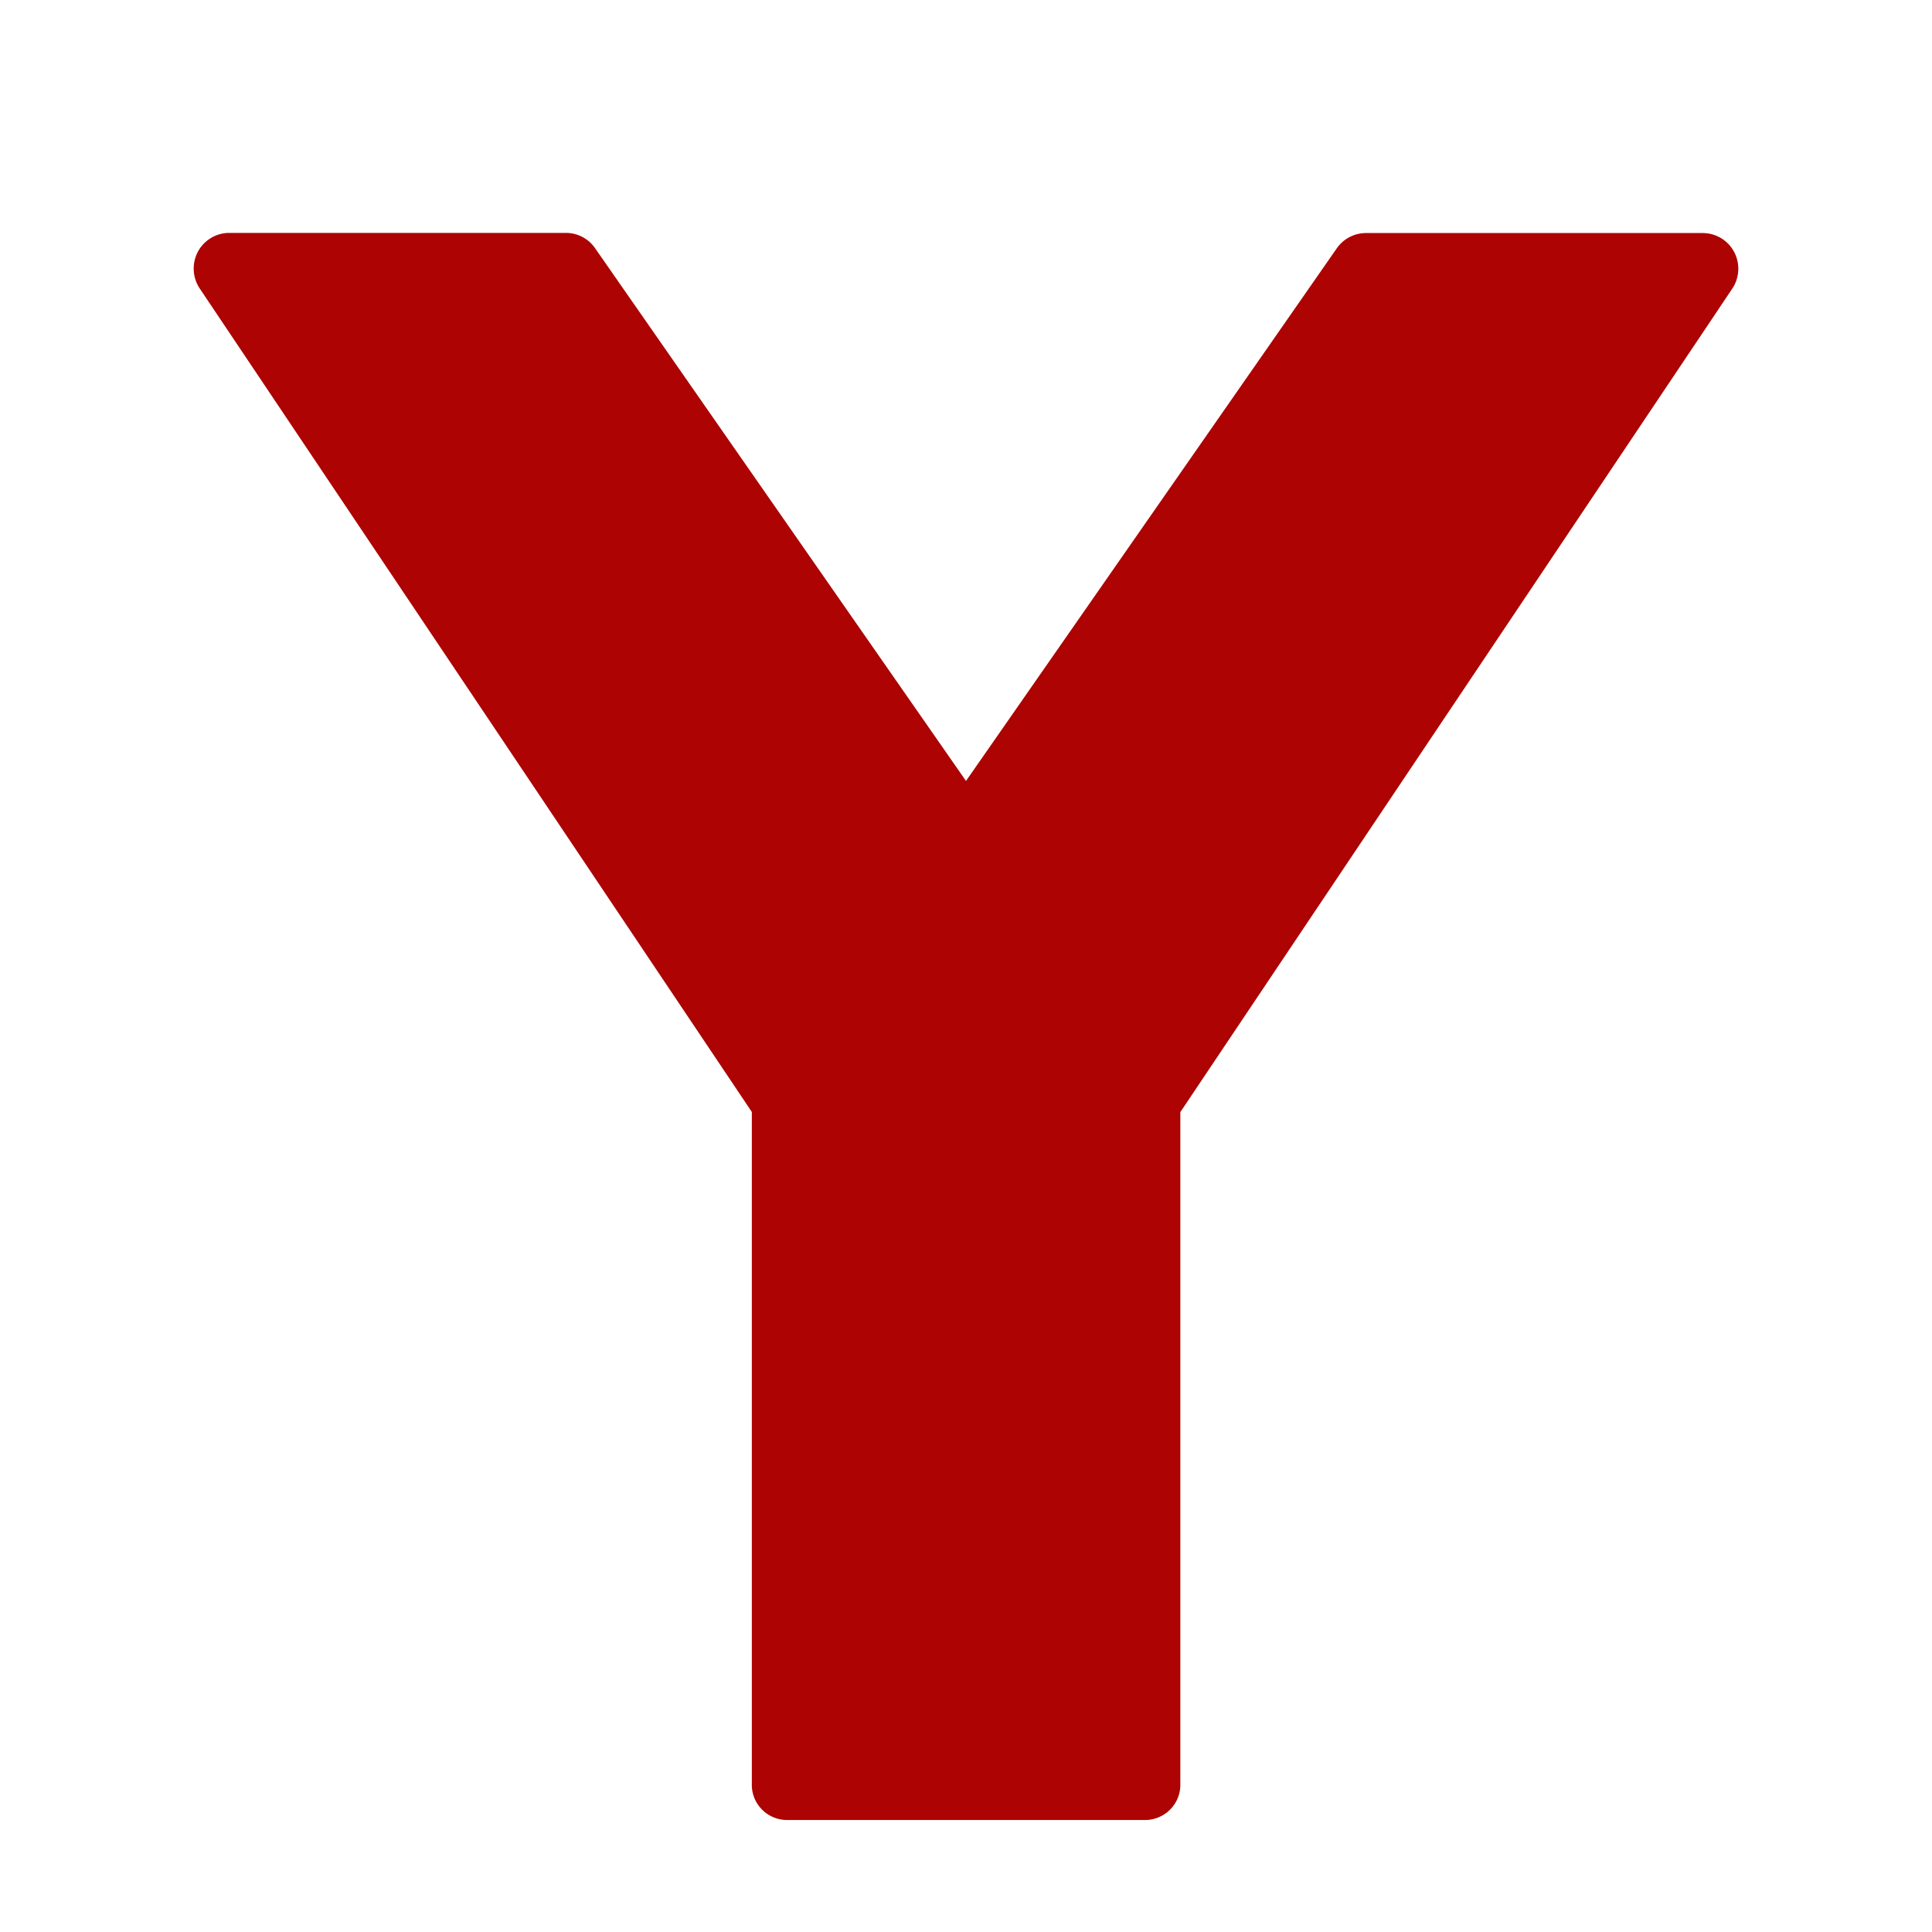 <?xml version="1.0" encoding="utf-8"?><!-- Uploaded to: SVG Repo, www.svgrepo.com, Generator: SVG Repo Mixer Tools -->
<svg width="800px" height="800px" viewBox="0 0 128 128" xmlns="http://www.w3.org/2000/svg" xmlns:xlink="http://www.w3.org/1999/xlink" aria-hidden="true" role="img" class="iconify iconify--noto" preserveAspectRatio="xMidYMid meet"><path d="M114.89 16.69a2.36 2.36 0 0 0-2.09-1.25H90.5c-.77 0-1.5.38-1.94 1.02L64 51.74L39.43 16.45a2.346 2.346 0 0 0-1.94-1.02h-22.3c-.87 0-1.67.48-2.08 1.25s-.36 1.71.12 2.43l36.58 54.56v44.58c0 1.29 1.05 2.33 2.34 2.33h23.71c1.29 0 2.34-1.04 2.34-2.33V73.68l36.57-54.56c.48-.72.53-1.66.12-2.43z" fill="#ad0303"></path></svg>